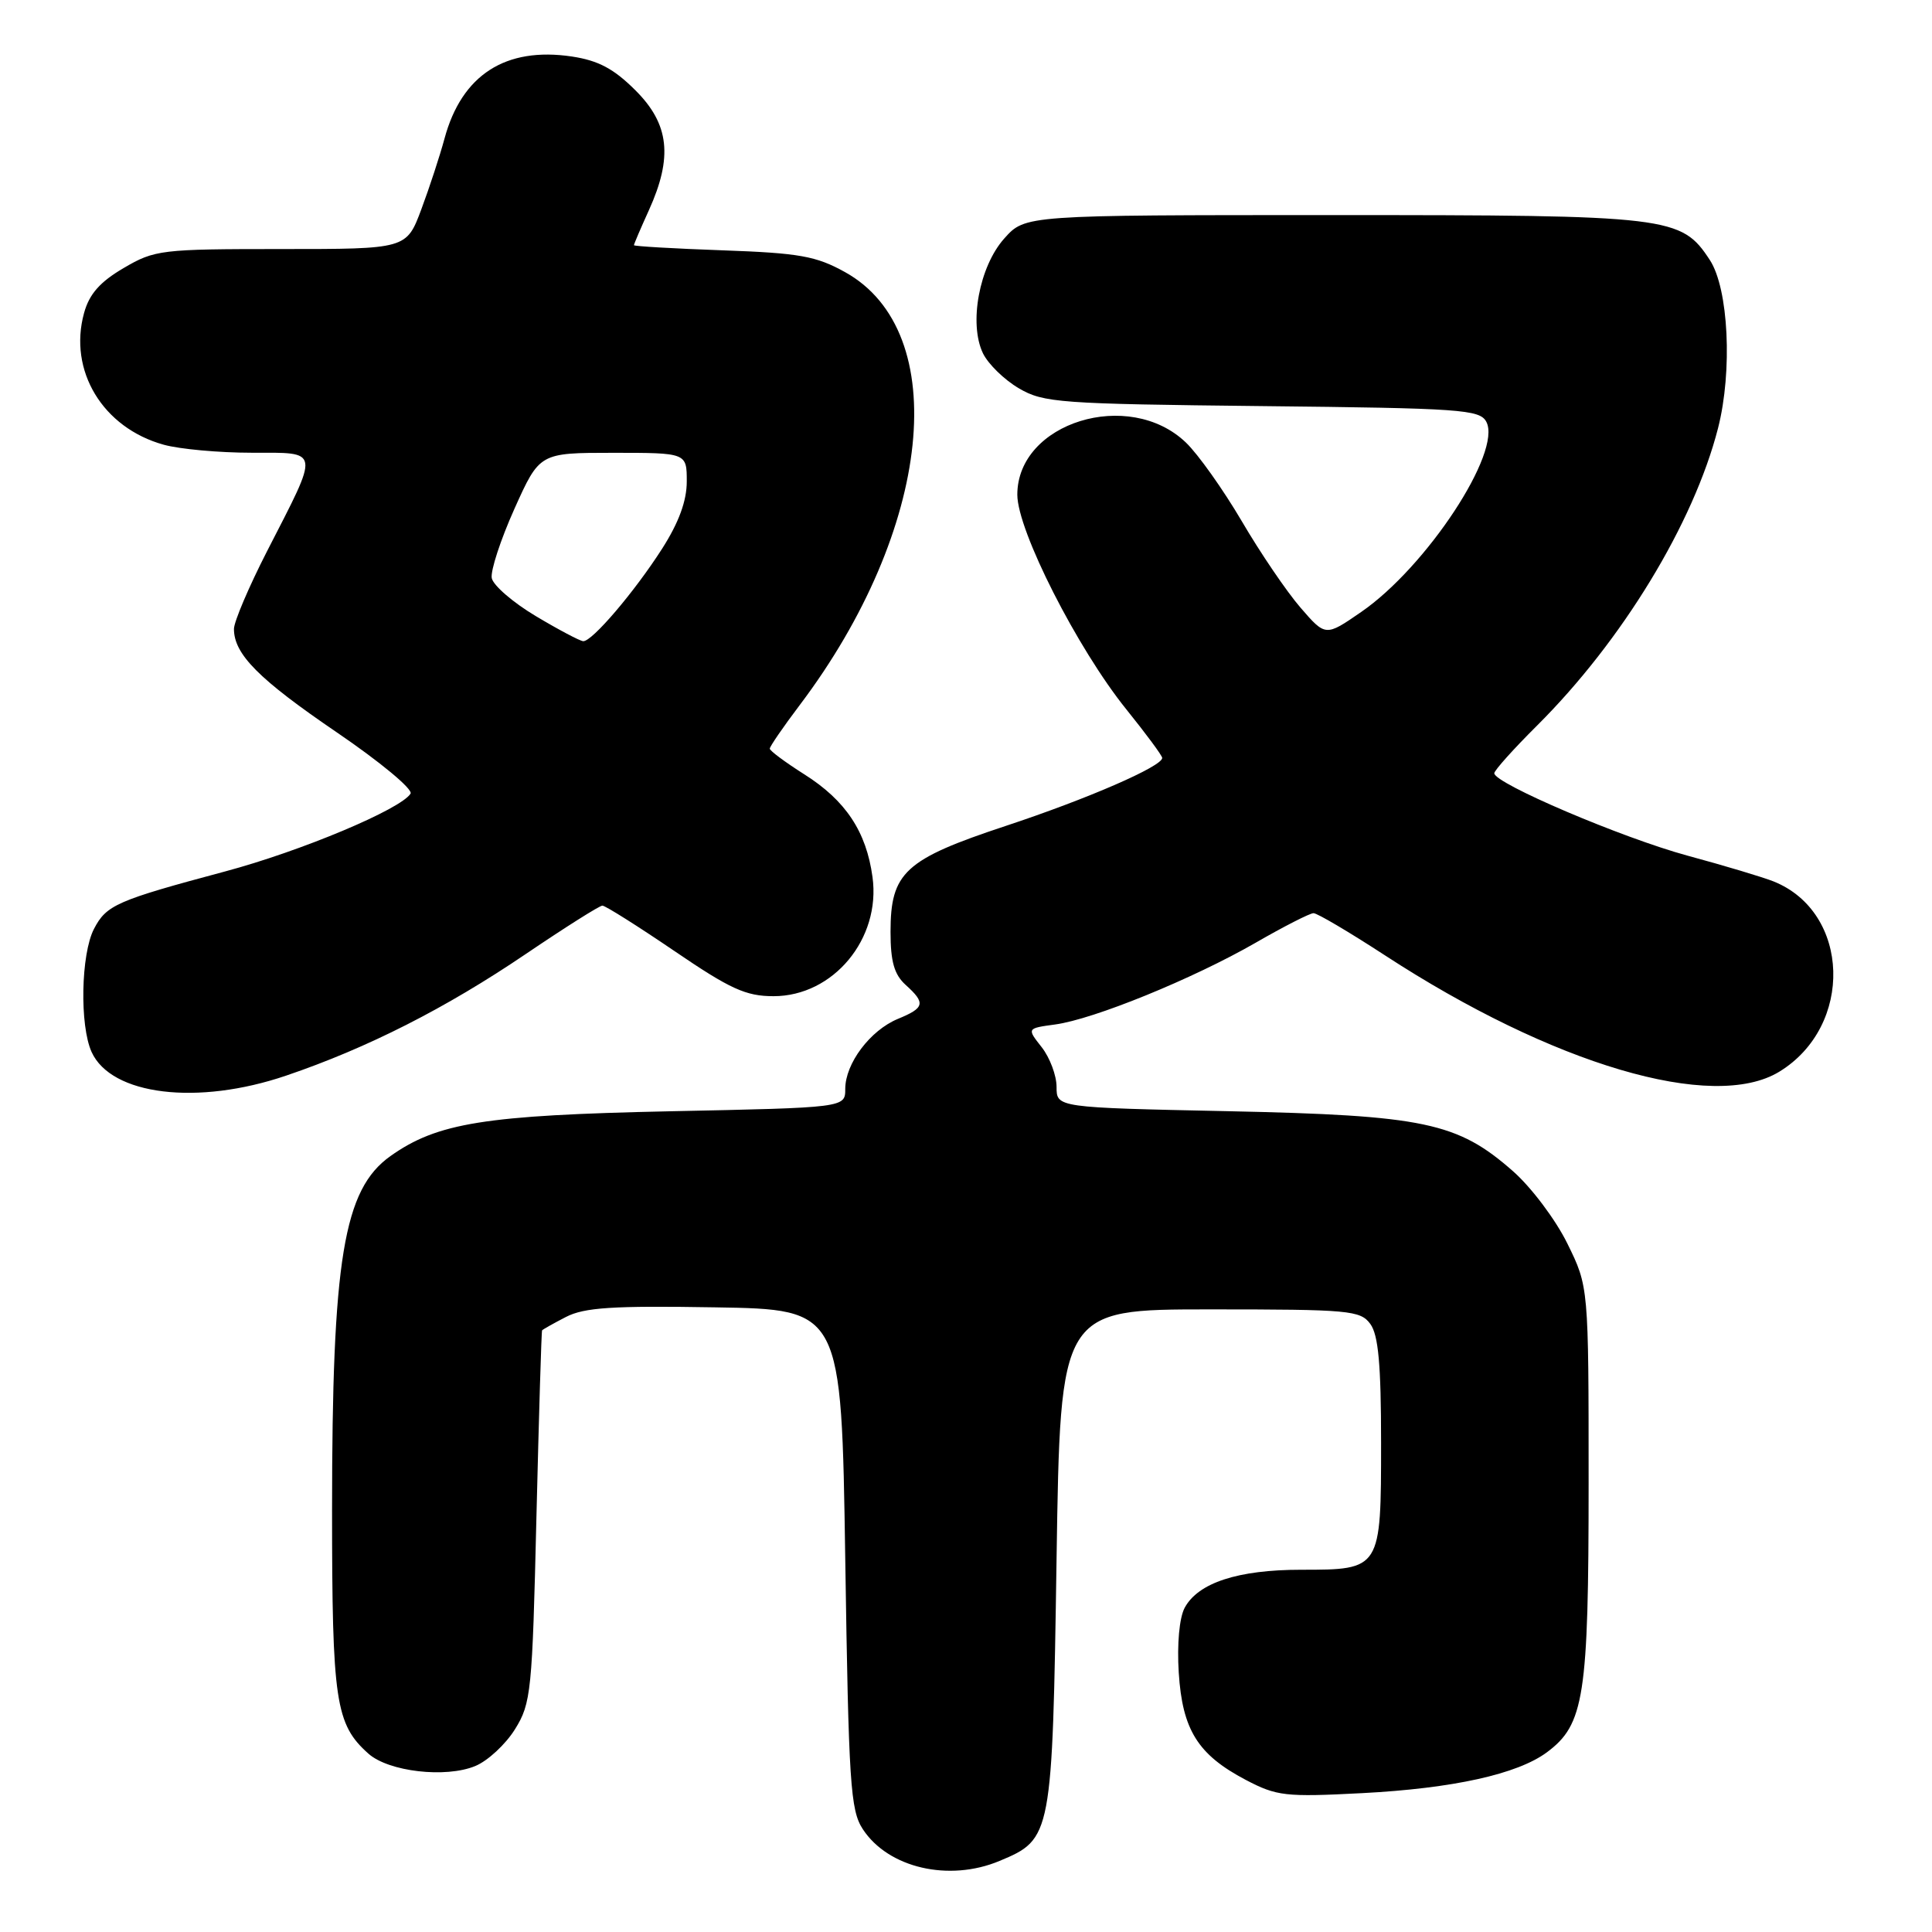 <?xml version="1.0" encoding="UTF-8" standalone="no"?>
<!DOCTYPE svg PUBLIC "-//W3C//DTD SVG 1.1//EN" "http://www.w3.org/Graphics/SVG/1.1/DTD/svg11.dtd" >
<svg xmlns="http://www.w3.org/2000/svg" xmlns:xlink="http://www.w3.org/1999/xlink" version="1.1" viewBox="0 0 256 256">
 <g >
 <path fill="currentColor"
d=" M 132.45 246.58 C 139.38 243.69 139.44 243.36 140.00 206.55 C 140.50 173.50 140.50 173.50 160.33 173.50 C 178.81 173.50 180.26 173.63 181.58 175.44 C 182.64 176.89 183.00 180.84 183.00 191.12 C 183.00 207.98 182.99 208.00 172.40 208.00 C 164.03 208.00 158.75 209.73 156.97 213.05 C 156.27 214.37 155.95 217.85 156.19 221.63 C 156.67 229.22 158.72 232.50 165.06 235.84 C 169.18 238.00 170.30 238.13 180.50 237.60 C 192.55 236.97 201.05 235.09 204.97 232.19 C 209.92 228.51 210.50 224.80 210.50 196.50 C 210.50 170.50 210.50 170.50 207.69 164.79 C 206.15 161.64 202.91 157.33 200.49 155.20 C 193.13 148.72 188.72 147.79 162.75 147.24 C 140.00 146.76 140.00 146.76 140.00 144.02 C 140.00 142.51 139.11 140.14 138.03 138.76 C 136.06 136.26 136.06 136.26 139.80 135.75 C 144.89 135.07 158.04 129.71 166.34 124.94 C 170.10 122.77 173.57 121.00 174.05 121.00 C 174.54 121.00 178.77 123.50 183.47 126.56 C 205.75 141.09 226.98 147.36 235.76 142.01 C 245.66 135.97 245.20 120.87 235.00 116.79 C 233.62 116.24 228.50 114.70 223.61 113.38 C 214.93 111.02 198.00 103.80 198.00 102.46 C 198.00 102.09 200.55 99.24 203.67 96.14 C 214.94 84.92 224.42 69.35 227.65 56.73 C 229.58 49.17 229.05 38.25 226.56 34.45 C 222.77 28.67 221.36 28.50 176.67 28.50 C 135.84 28.50 135.84 28.50 133.08 31.59 C 129.75 35.31 128.35 42.88 130.25 46.82 C 130.94 48.24 133.07 50.32 135.00 51.45 C 138.27 53.37 140.38 53.52 167.24 53.81 C 193.54 54.09 196.07 54.26 196.94 55.88 C 199.07 59.86 189.02 75.14 180.35 81.10 C 175.64 84.35 175.64 84.35 172.31 80.50 C 170.48 78.38 166.98 73.23 164.53 69.04 C 162.07 64.86 158.75 60.18 157.14 58.64 C 149.60 51.41 134.80 55.98 134.80 65.55 C 134.80 70.29 142.74 85.92 149.25 94.00 C 151.86 97.24 154.00 100.13 154.00 100.43 C 154.00 101.55 144.09 105.86 133.26 109.44 C 119.88 113.87 118.00 115.60 118.00 123.48 C 118.00 127.42 118.49 129.13 120.00 130.50 C 122.68 132.92 122.54 133.54 118.97 135.01 C 115.30 136.53 112.00 140.92 112.00 144.29 C 112.00 146.77 112.00 146.77 88.75 147.25 C 64.24 147.77 57.94 148.78 51.73 153.19 C 45.52 157.61 44.00 166.82 44.00 200.07 C 44.00 225.43 44.45 228.48 48.82 232.37 C 51.50 234.76 59.06 235.63 62.97 234.01 C 64.63 233.33 67.00 231.13 68.24 229.13 C 70.38 225.70 70.53 224.16 71.08 201.00 C 71.41 187.53 71.74 176.40 71.83 176.28 C 71.93 176.15 73.35 175.35 75.00 174.50 C 77.42 173.25 81.18 173.00 94.75 173.23 C 111.50 173.50 111.50 173.50 112.00 206.55 C 112.45 236.34 112.68 239.87 114.33 242.38 C 117.70 247.52 125.75 249.39 132.45 246.58 Z  M 37.90 142.53 C 48.68 138.87 59.08 133.59 69.67 126.41 C 74.87 122.89 79.44 120.00 79.82 120.00 C 80.20 120.00 84.49 122.70 89.34 126.00 C 96.77 131.06 98.83 132.00 102.50 132.00 C 110.42 132.00 116.74 124.39 115.61 116.20 C 114.79 110.19 112.05 106.06 106.57 102.60 C 104.06 101.01 102.00 99.48 102.00 99.20 C 102.00 98.91 103.79 96.31 105.98 93.41 C 123.53 70.16 126.26 43.97 111.96 36.05 C 108.14 33.93 105.92 33.53 95.77 33.17 C 89.29 32.94 84.00 32.63 84.00 32.49 C 84.00 32.34 84.89 30.26 85.98 27.86 C 89.17 20.82 88.69 16.45 84.21 11.98 C 81.34 9.11 79.29 8.02 75.79 7.49 C 66.99 6.17 61.18 9.92 58.90 18.36 C 58.29 20.62 56.91 24.84 55.83 27.73 C 53.86 33.00 53.86 33.00 37.27 33.00 C 21.34 33.00 20.50 33.10 16.38 35.52 C 13.25 37.35 11.83 38.96 11.14 41.47 C 9.03 49.11 13.61 56.69 21.70 58.93 C 23.79 59.51 29.02 59.99 33.32 59.99 C 42.53 60.00 42.42 59.32 35.38 73.05 C 32.97 77.76 31.00 82.39 31.00 83.34 C 31.00 86.69 34.29 90.00 44.61 97.03 C 50.37 100.95 54.75 104.59 54.40 105.16 C 53.12 107.23 39.89 112.78 29.83 115.47 C 15.45 119.32 14.10 119.91 12.45 123.09 C 10.72 126.44 10.54 135.89 12.14 139.40 C 14.75 145.13 26.17 146.52 37.90 142.53 Z  M 71.00 81.64 C 67.98 79.84 65.35 77.57 65.16 76.60 C 64.98 75.64 66.33 71.51 68.16 67.43 C 71.50 60.00 71.50 60.00 81.25 60.00 C 91.00 60.00 91.00 60.00 91.00 63.80 C 91.00 66.37 89.95 69.23 87.75 72.68 C 84.08 78.42 78.45 85.02 77.28 84.96 C 76.85 84.94 74.03 83.45 71.00 81.64 Z "/>
</g>
</svg>